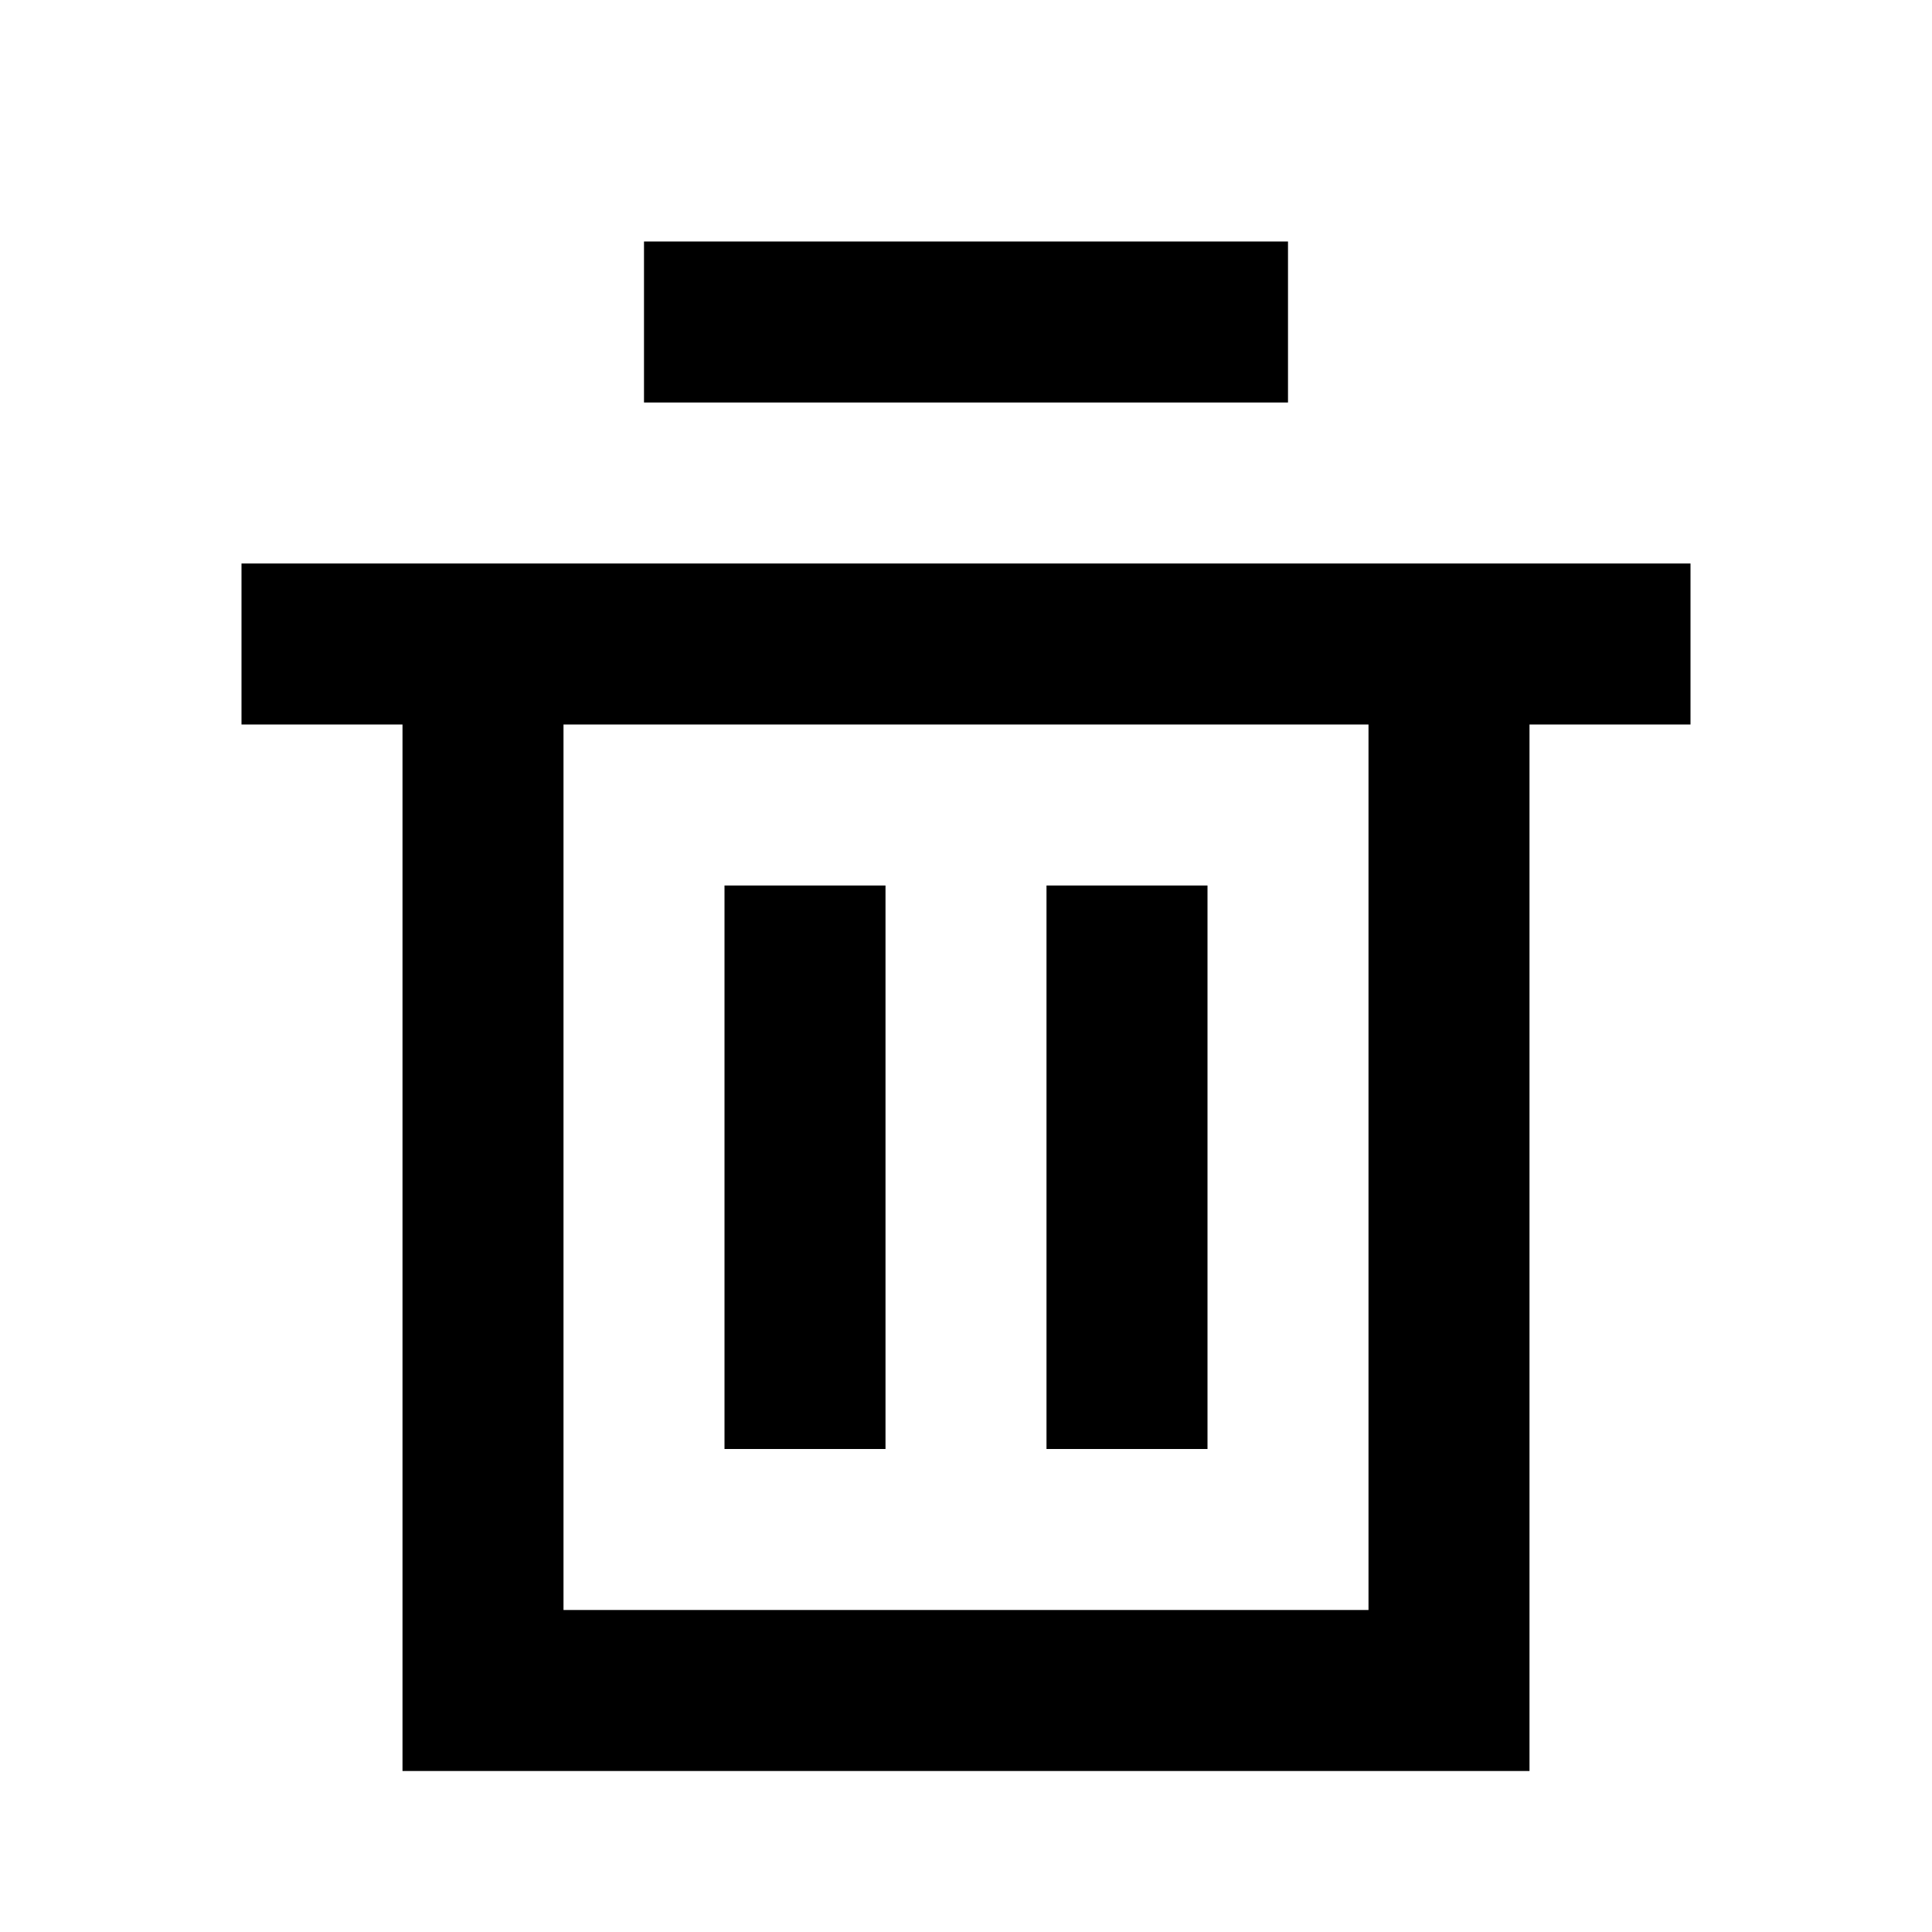 <svg xmlns="http://www.w3.org/2000/svg" viewBox="0 0 24 24">
  <g>
    <rect width="24" height="24" fill="none" stroke="none"/>
    <path d="M21,7H3V9H5V22H19V9h2ZM17,20H7V9H17Z" stroke="none"/>
    <rect x="8" y="3" width="8" height="2" stroke="none"/>
    <rect x="9" y="11" width="2" height="7" stroke="none"/>
    <rect x="13" y="11" width="2" height="7" stroke="none"/>
  </g>
</svg>
